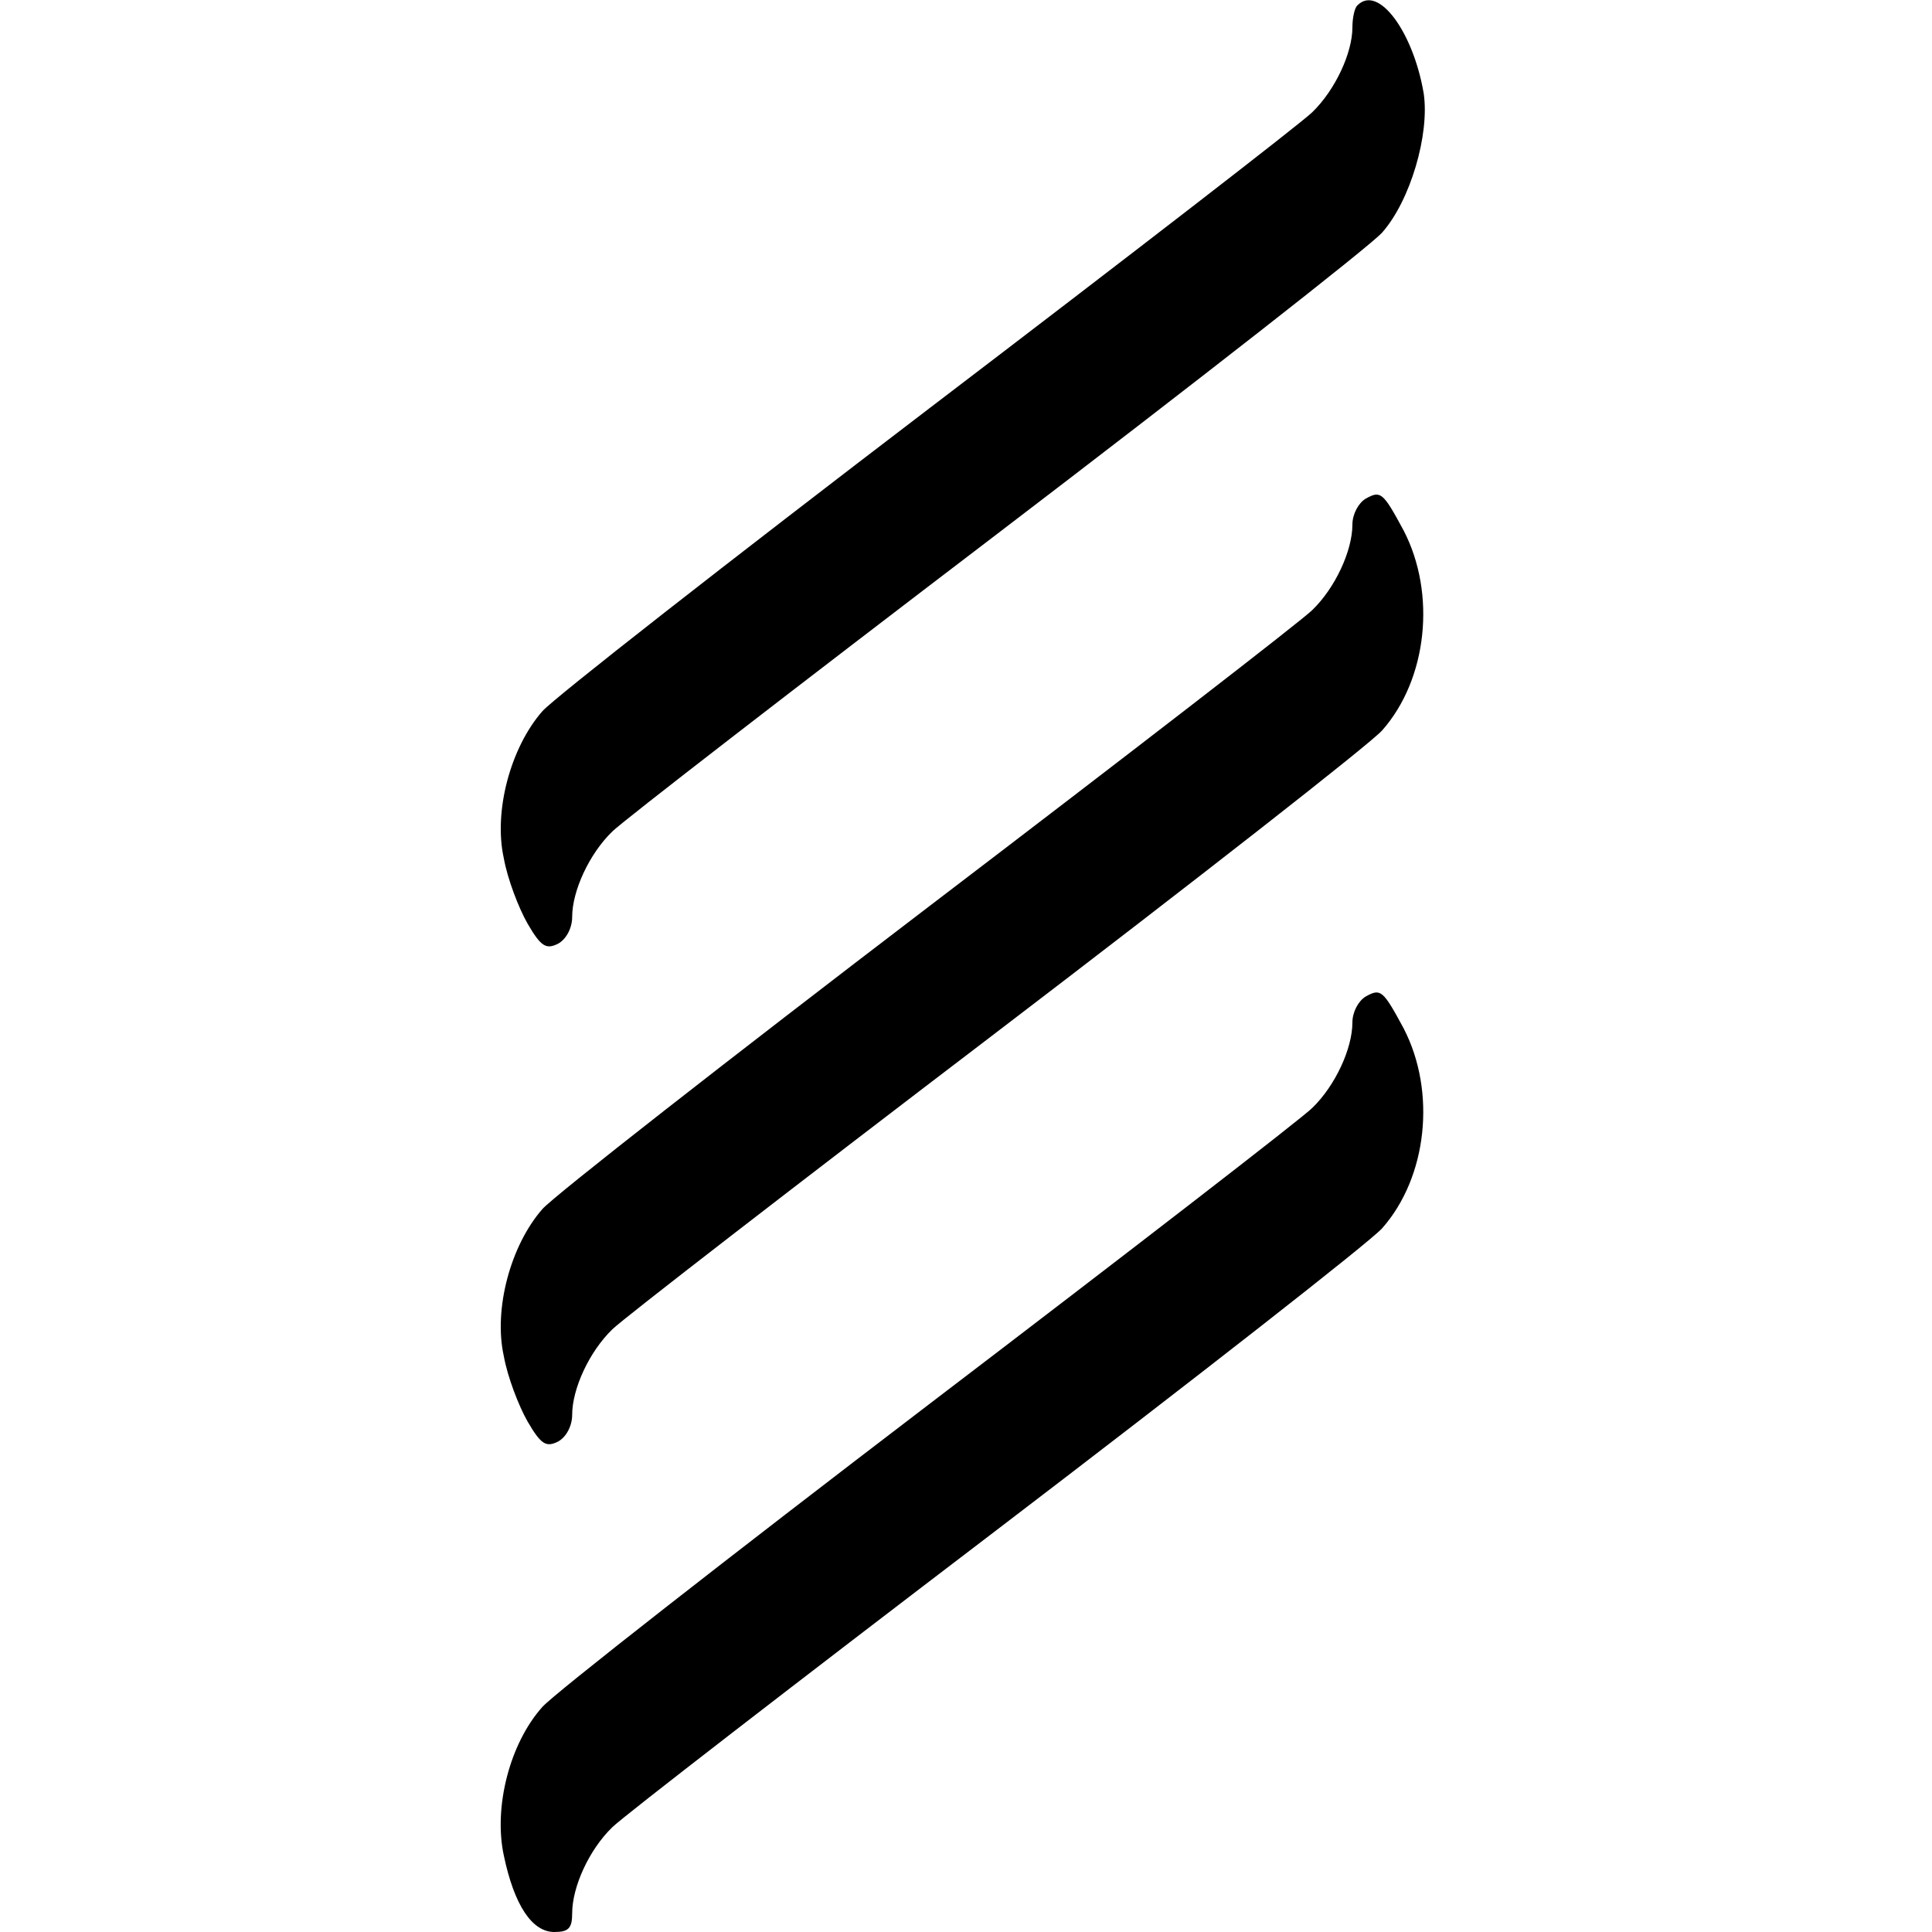 <?xml version="1.0" standalone="no"?>
<!DOCTYPE svg PUBLIC "-//W3C//DTD SVG 20010904//EN"
 "http://www.w3.org/TR/2001/REC-SVG-20010904/DTD/svg10.dtd">
<svg version="1.0" xmlns="http://www.w3.org/2000/svg"
 width="260pt" height="260pt" viewBox="0 0 260 260"
 preserveAspectRatio="xMidYMid meet">
<g transform="translate(0,260) scale(0.1,-0.1)"
fill="#000000" stroke="none">
<path d="M1827 2593 c-4 -3 -7 -17 -7 -30 0 -34 -23 -84 -54 -114 -14 -14
-247 -194 -516 -399 -270 -206 -504 -389 -520 -407 -43 -49 -66 -135 -52 -198
5 -28 20 -67 32 -88 18 -31 25 -35 41 -27 11 6 19 21 19 36 0 35 23 85 54 115
14 14 247 194 516 399 270 206 504 389 520 407 38 43 64 132 56 187 -14 83
-61 147 -89 119z"/>
<path d="M1838 1929 c-10 -6 -18 -21 -18 -35 0 -35 -23 -85 -54 -115 -14 -14
-247 -194 -516 -399 -270 -206 -504 -389 -520 -407 -43 -49 -66 -135 -52 -198
5 -28 20 -67 32 -88 18 -31 25 -35 41 -27 11 6 19 21 19 36 0 35 23 85 54 115
14 14 247 194 516 399 270 206 504 389 520 407 61 69 73 184 29 269 -28 52
-31 54 -51 43z"/>
<path d="M1838 1259 c-10 -6 -18 -21 -18 -35 0 -35 -23 -85 -54 -115 -14 -14
-247 -194 -516 -399 -270 -206 -504 -389 -520 -407 -44 -49 -66 -135 -52 -200
14 -67 38 -103 68 -103 19 0 24 5 24 25 0 36 23 86 54 116 14 14 247 194 516
399 270 206 504 389 520 407 61 69 73 184 29 269 -28 52 -31 54 -51 43z"/>
</g>
</svg>
